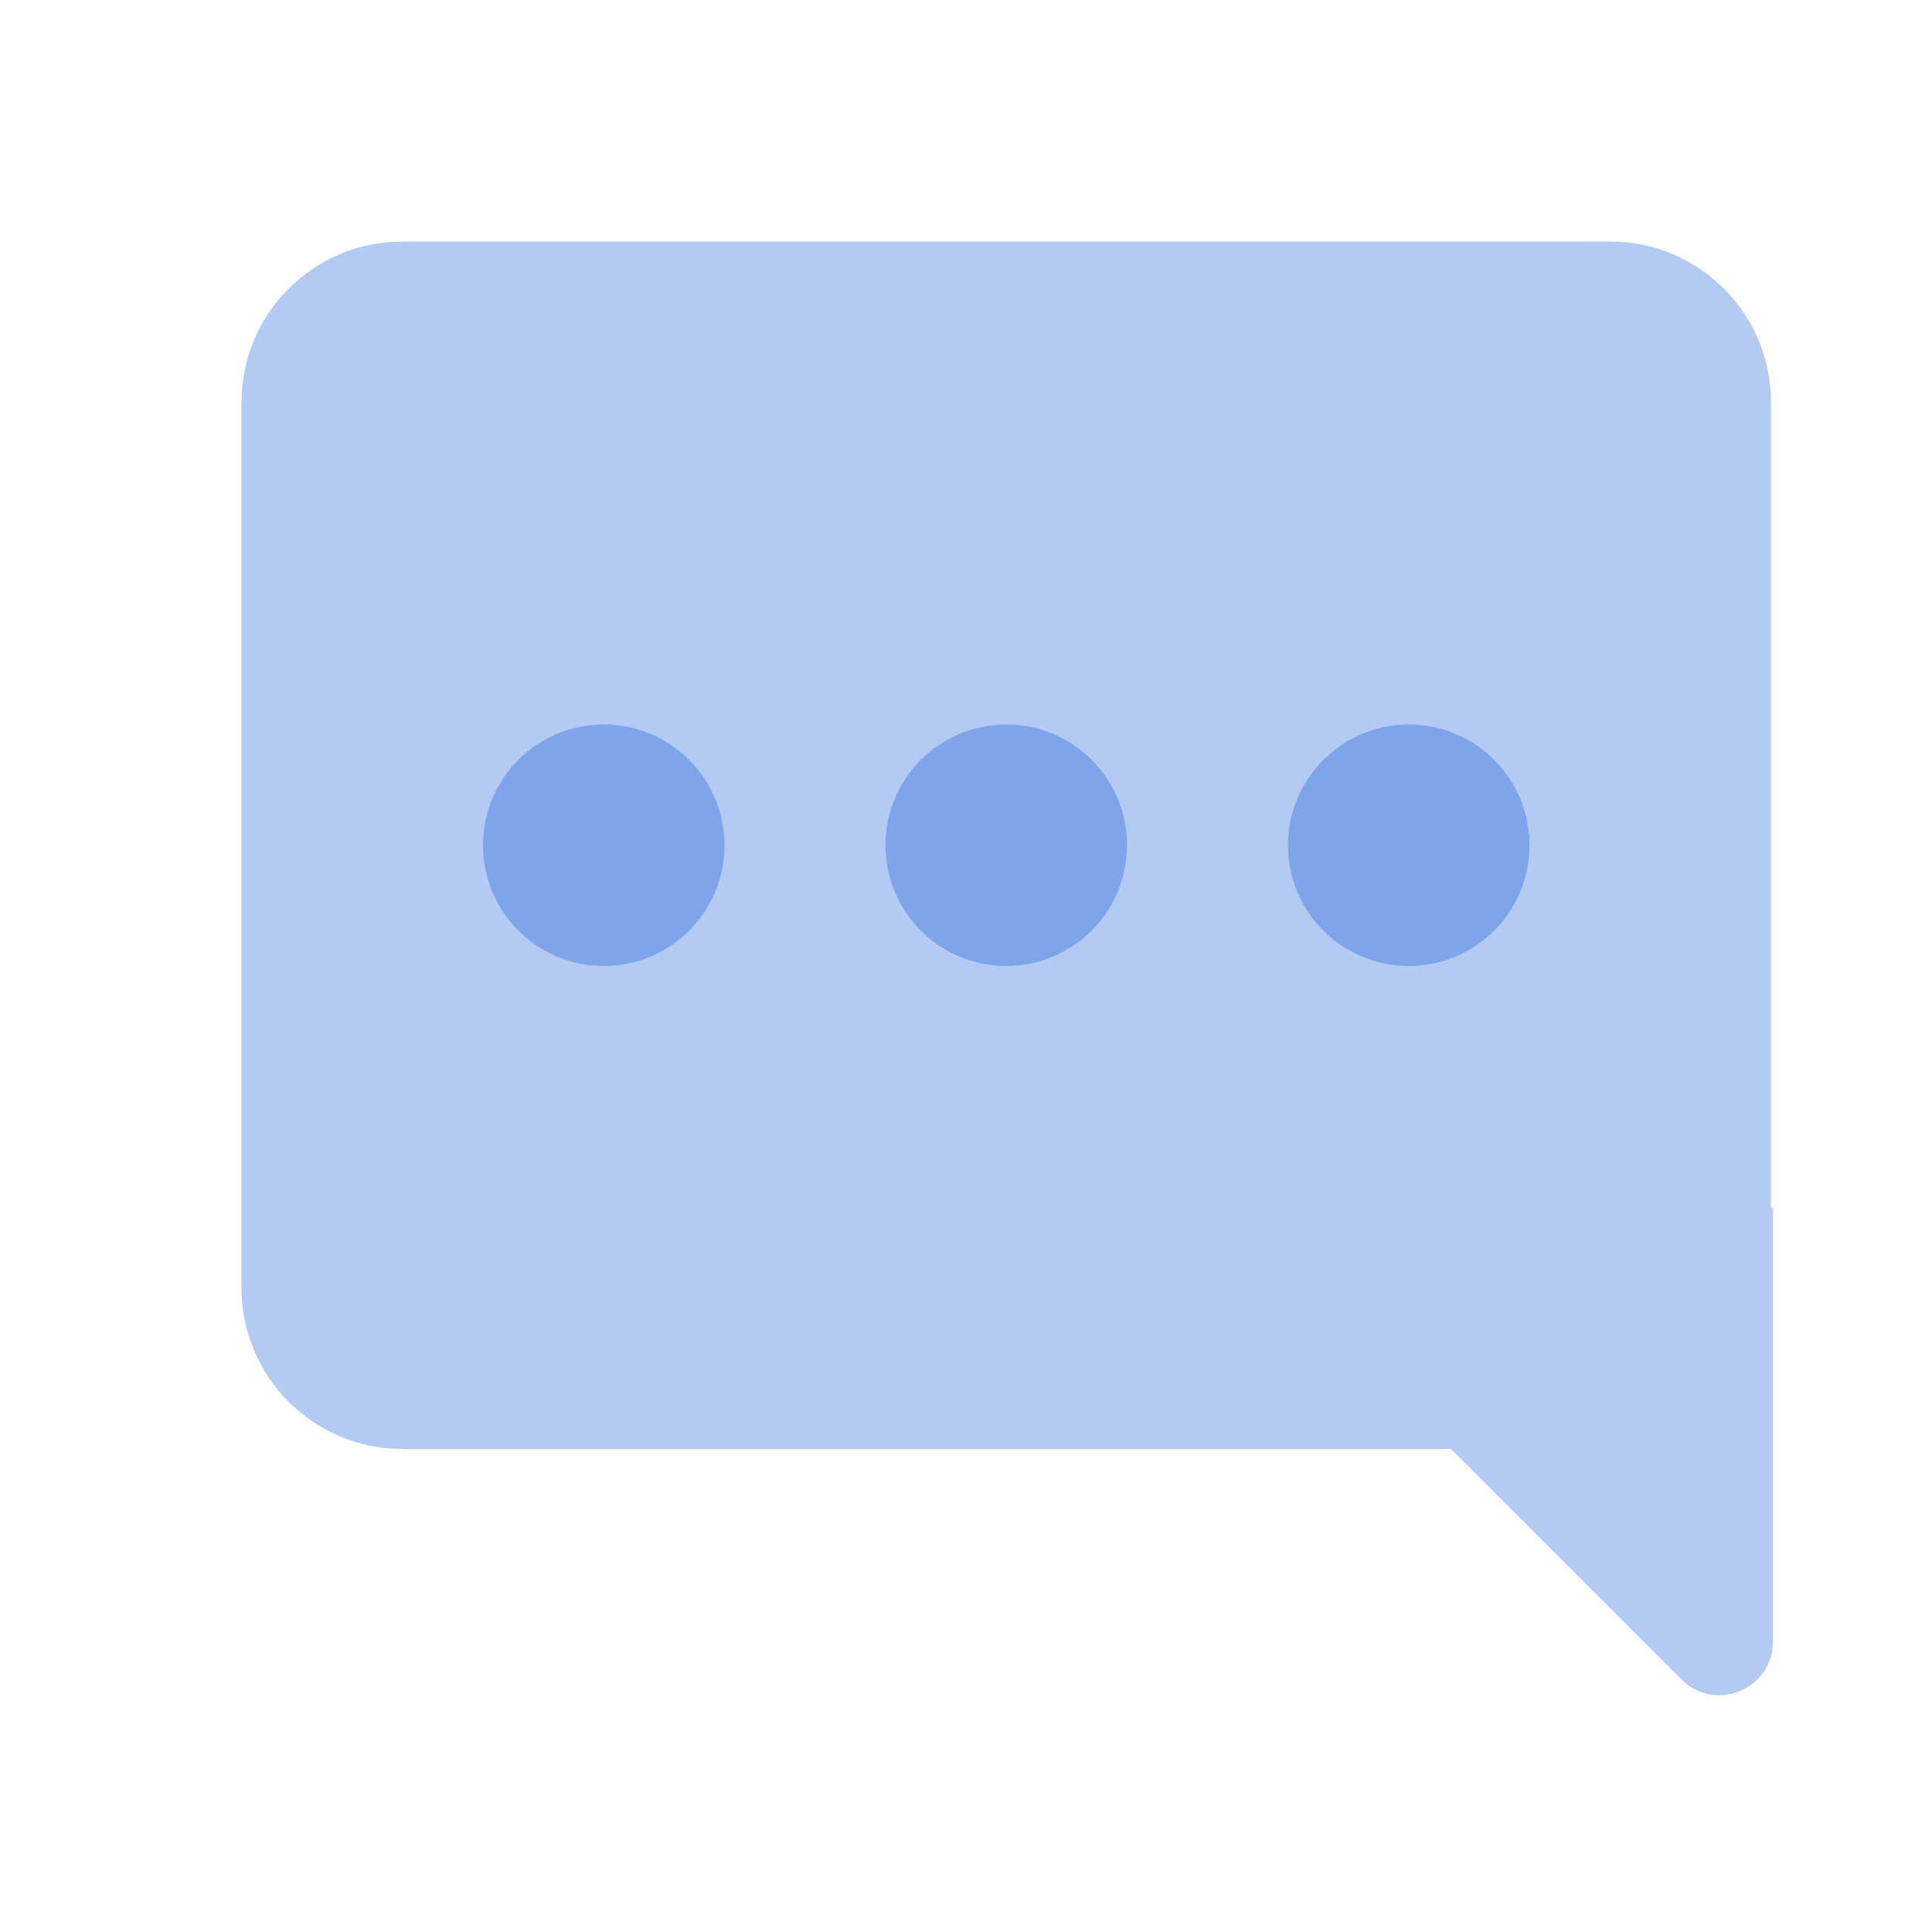 <svg width="36" height="36" viewBox="0 0 36 36" fill="none" xmlns="http://www.w3.org/2000/svg">
    <path opacity="0.3" fill-rule="evenodd" clip-rule="evenodd" d="M7.5 4.5C5.843 4.5 4.5 5.843 4.5 7.5V24C4.5 25.657 5.843 27 7.5 27H27.037L31.33 31.293C31.96 31.923 33.037 31.477 33.037 30.586V22.5L33 22.515V7.5C33 5.843 31.657 4.5 30 4.5H7.5Z" fill="#004FD4"/>
    <path opacity="0.3" fill-rule="evenodd" clip-rule="evenodd" d="M11.25 18C10.007 18 9 16.993 9 15.75C9 14.507 10.007 13.5 11.25 13.5C12.493 13.5 13.5 14.507 13.5 15.75C13.5 16.993 12.493 18 11.25 18ZM18.75 18C17.507 18 16.5 16.993 16.5 15.75C16.5 14.507 17.507 13.5 18.75 13.5C19.993 13.5 21 14.507 21 15.75C21 16.993 19.993 18 18.75 18ZM26.25 18C25.007 18 24 16.993 24 15.75C24 14.507 25.007 13.5 26.25 13.5C27.493 13.5 28.5 14.507 28.5 15.75C28.5 16.993 27.493 18 26.25 18Z" fill="#004FD4"/>
</svg>
